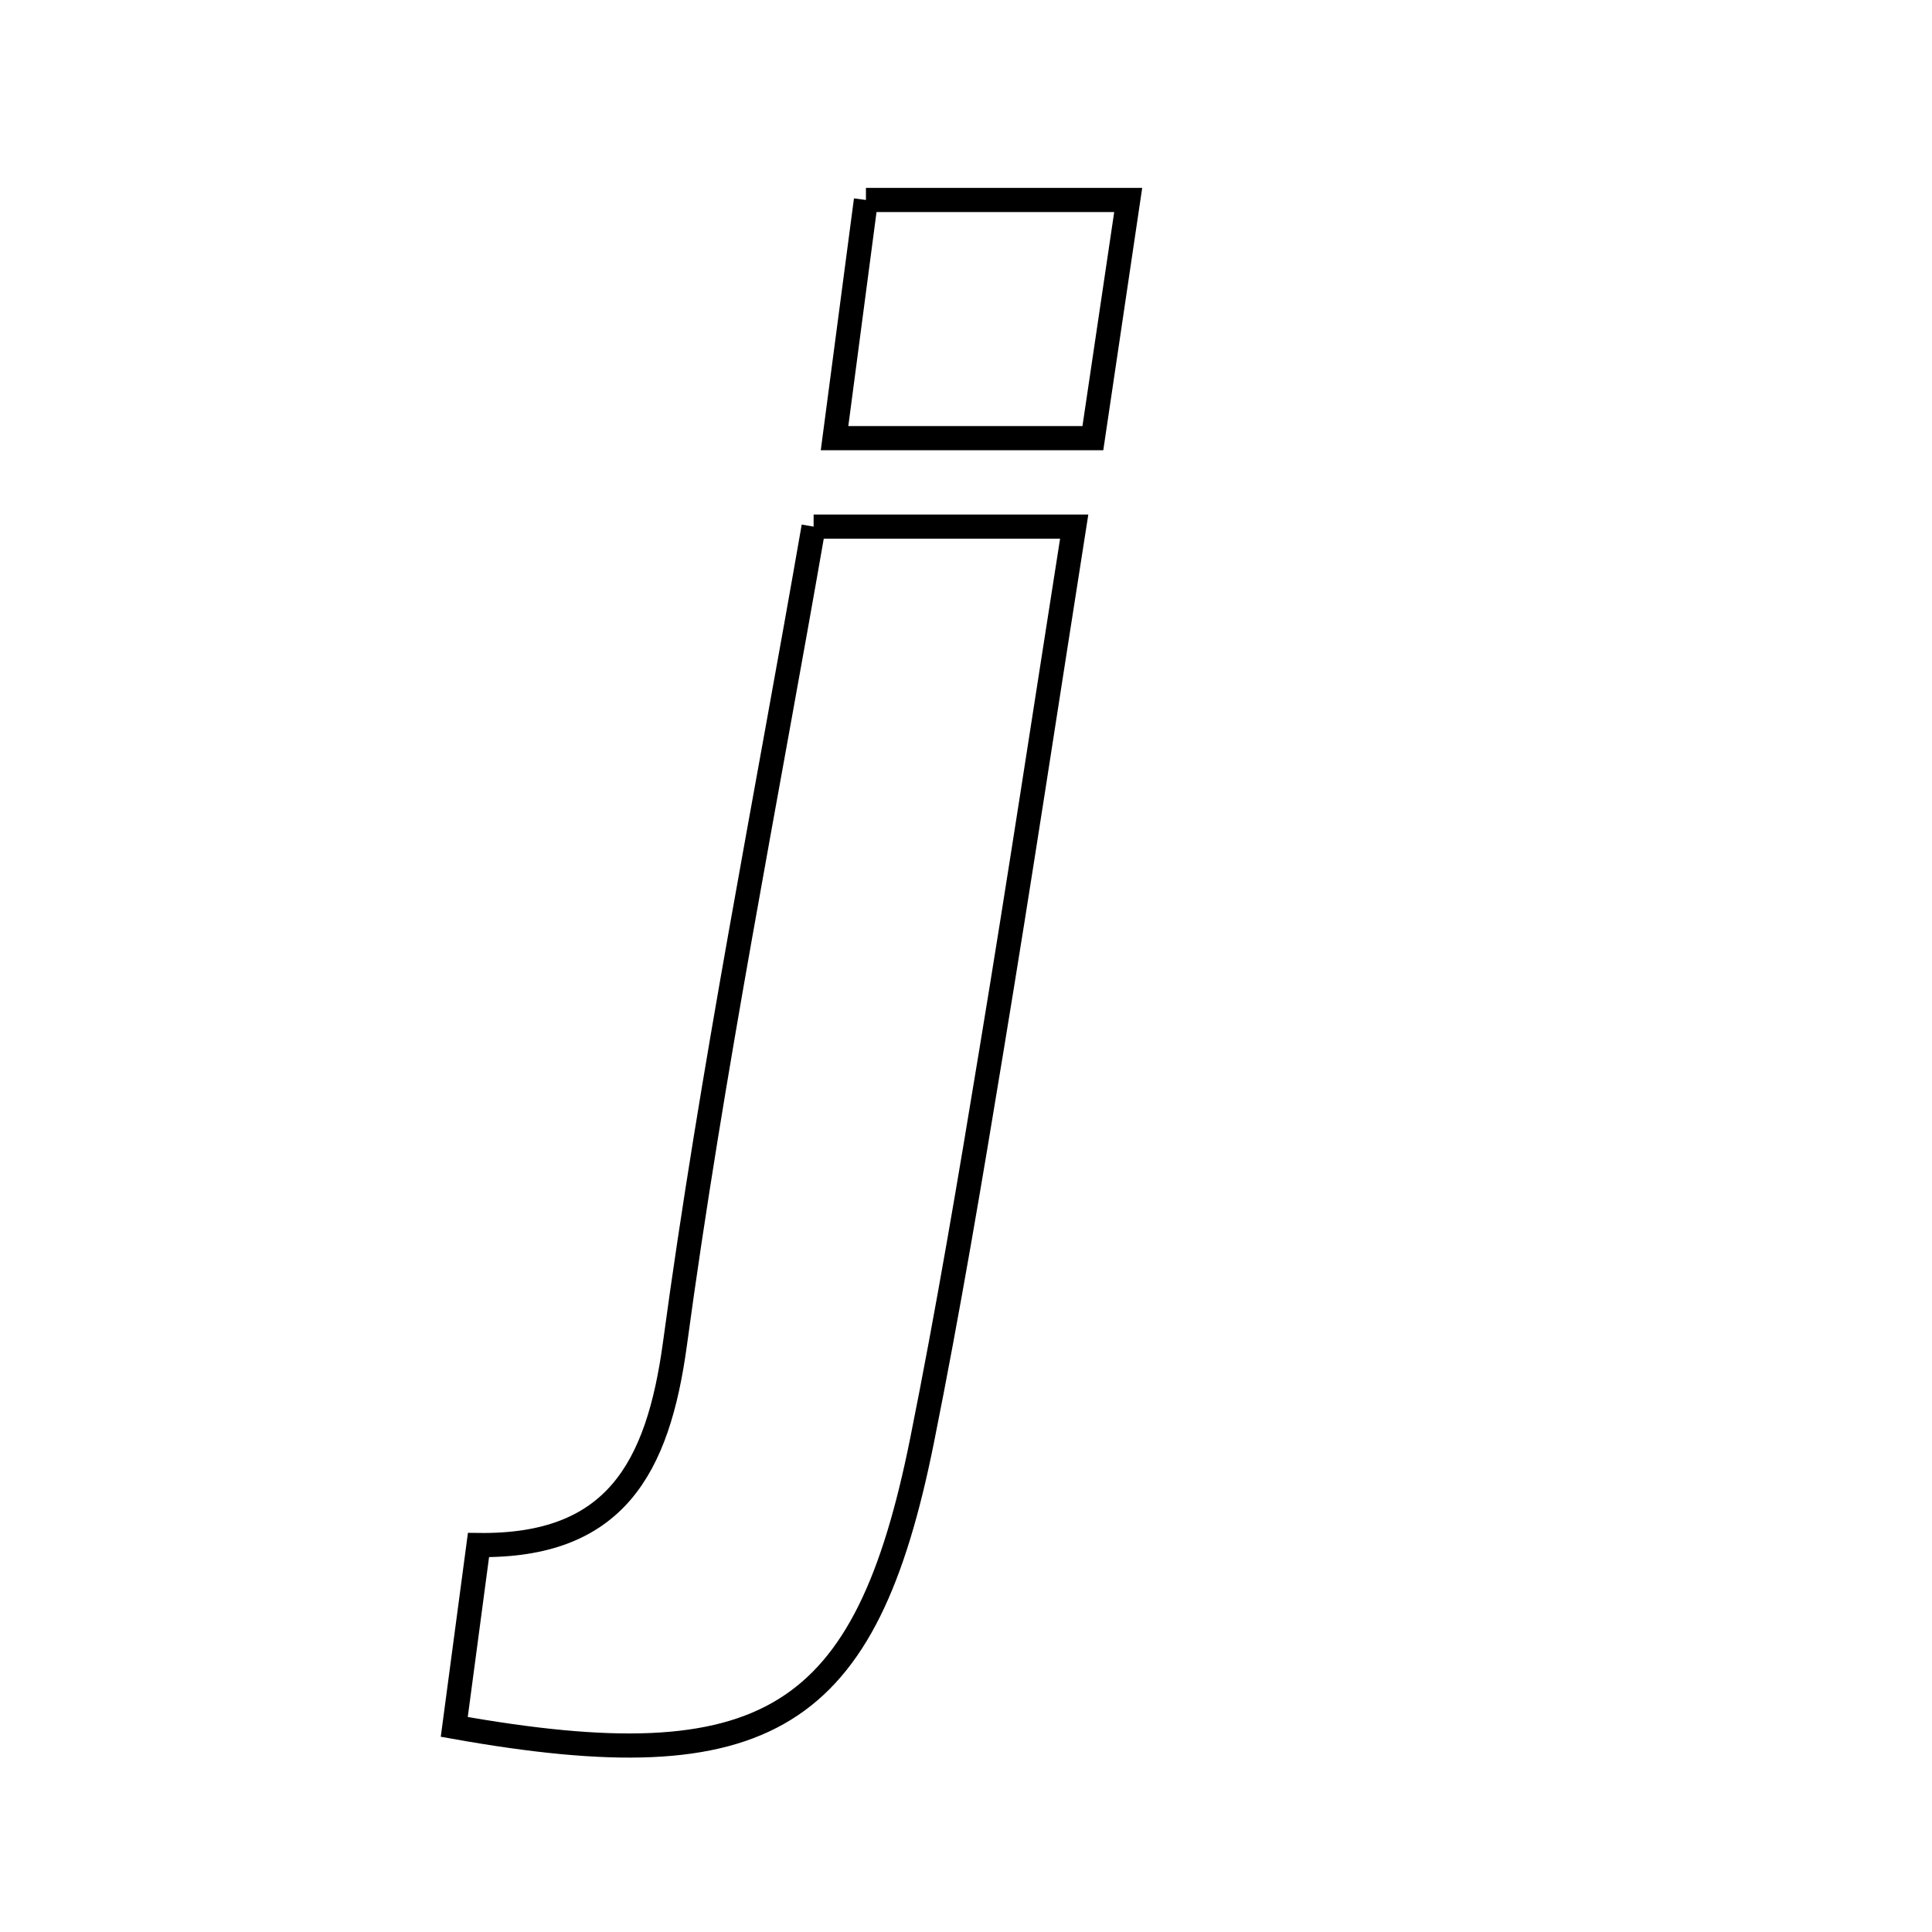 <svg xmlns="http://www.w3.org/2000/svg" viewBox="0.0 0.0 24.0 24.0" height="200px" width="200px"><path fill="none" stroke="black" stroke-width=".3" stroke-opacity="1.0"  filling="0" d="M10.757 2.484 C12.052 2.484 12.931 2.484 14.015 2.484 C13.864 3.499 13.729 4.41 13.576 5.443 C12.526 5.443 11.529 5.443 10.367 5.443 C10.509 4.365 10.631 3.441 10.757 2.484"></path>
<path fill="none" stroke="black" stroke-width=".3" stroke-opacity="1.0"  filling="0" d="M10.107 6.542 C11.222 6.542 12.165 6.542 13.344 6.542 C12.989 8.799 12.668 10.919 12.318 13.035 C12.051 14.658 11.778 16.282 11.454 17.895 C10.757 21.367 9.534 22.147 5.643 21.452 C5.748 20.663 5.835 20.007 5.944 19.193 C7.633 19.214 8.173 18.251 8.385 16.689 C8.844 13.299 9.517 9.938 10.107 6.542"></path></svg>